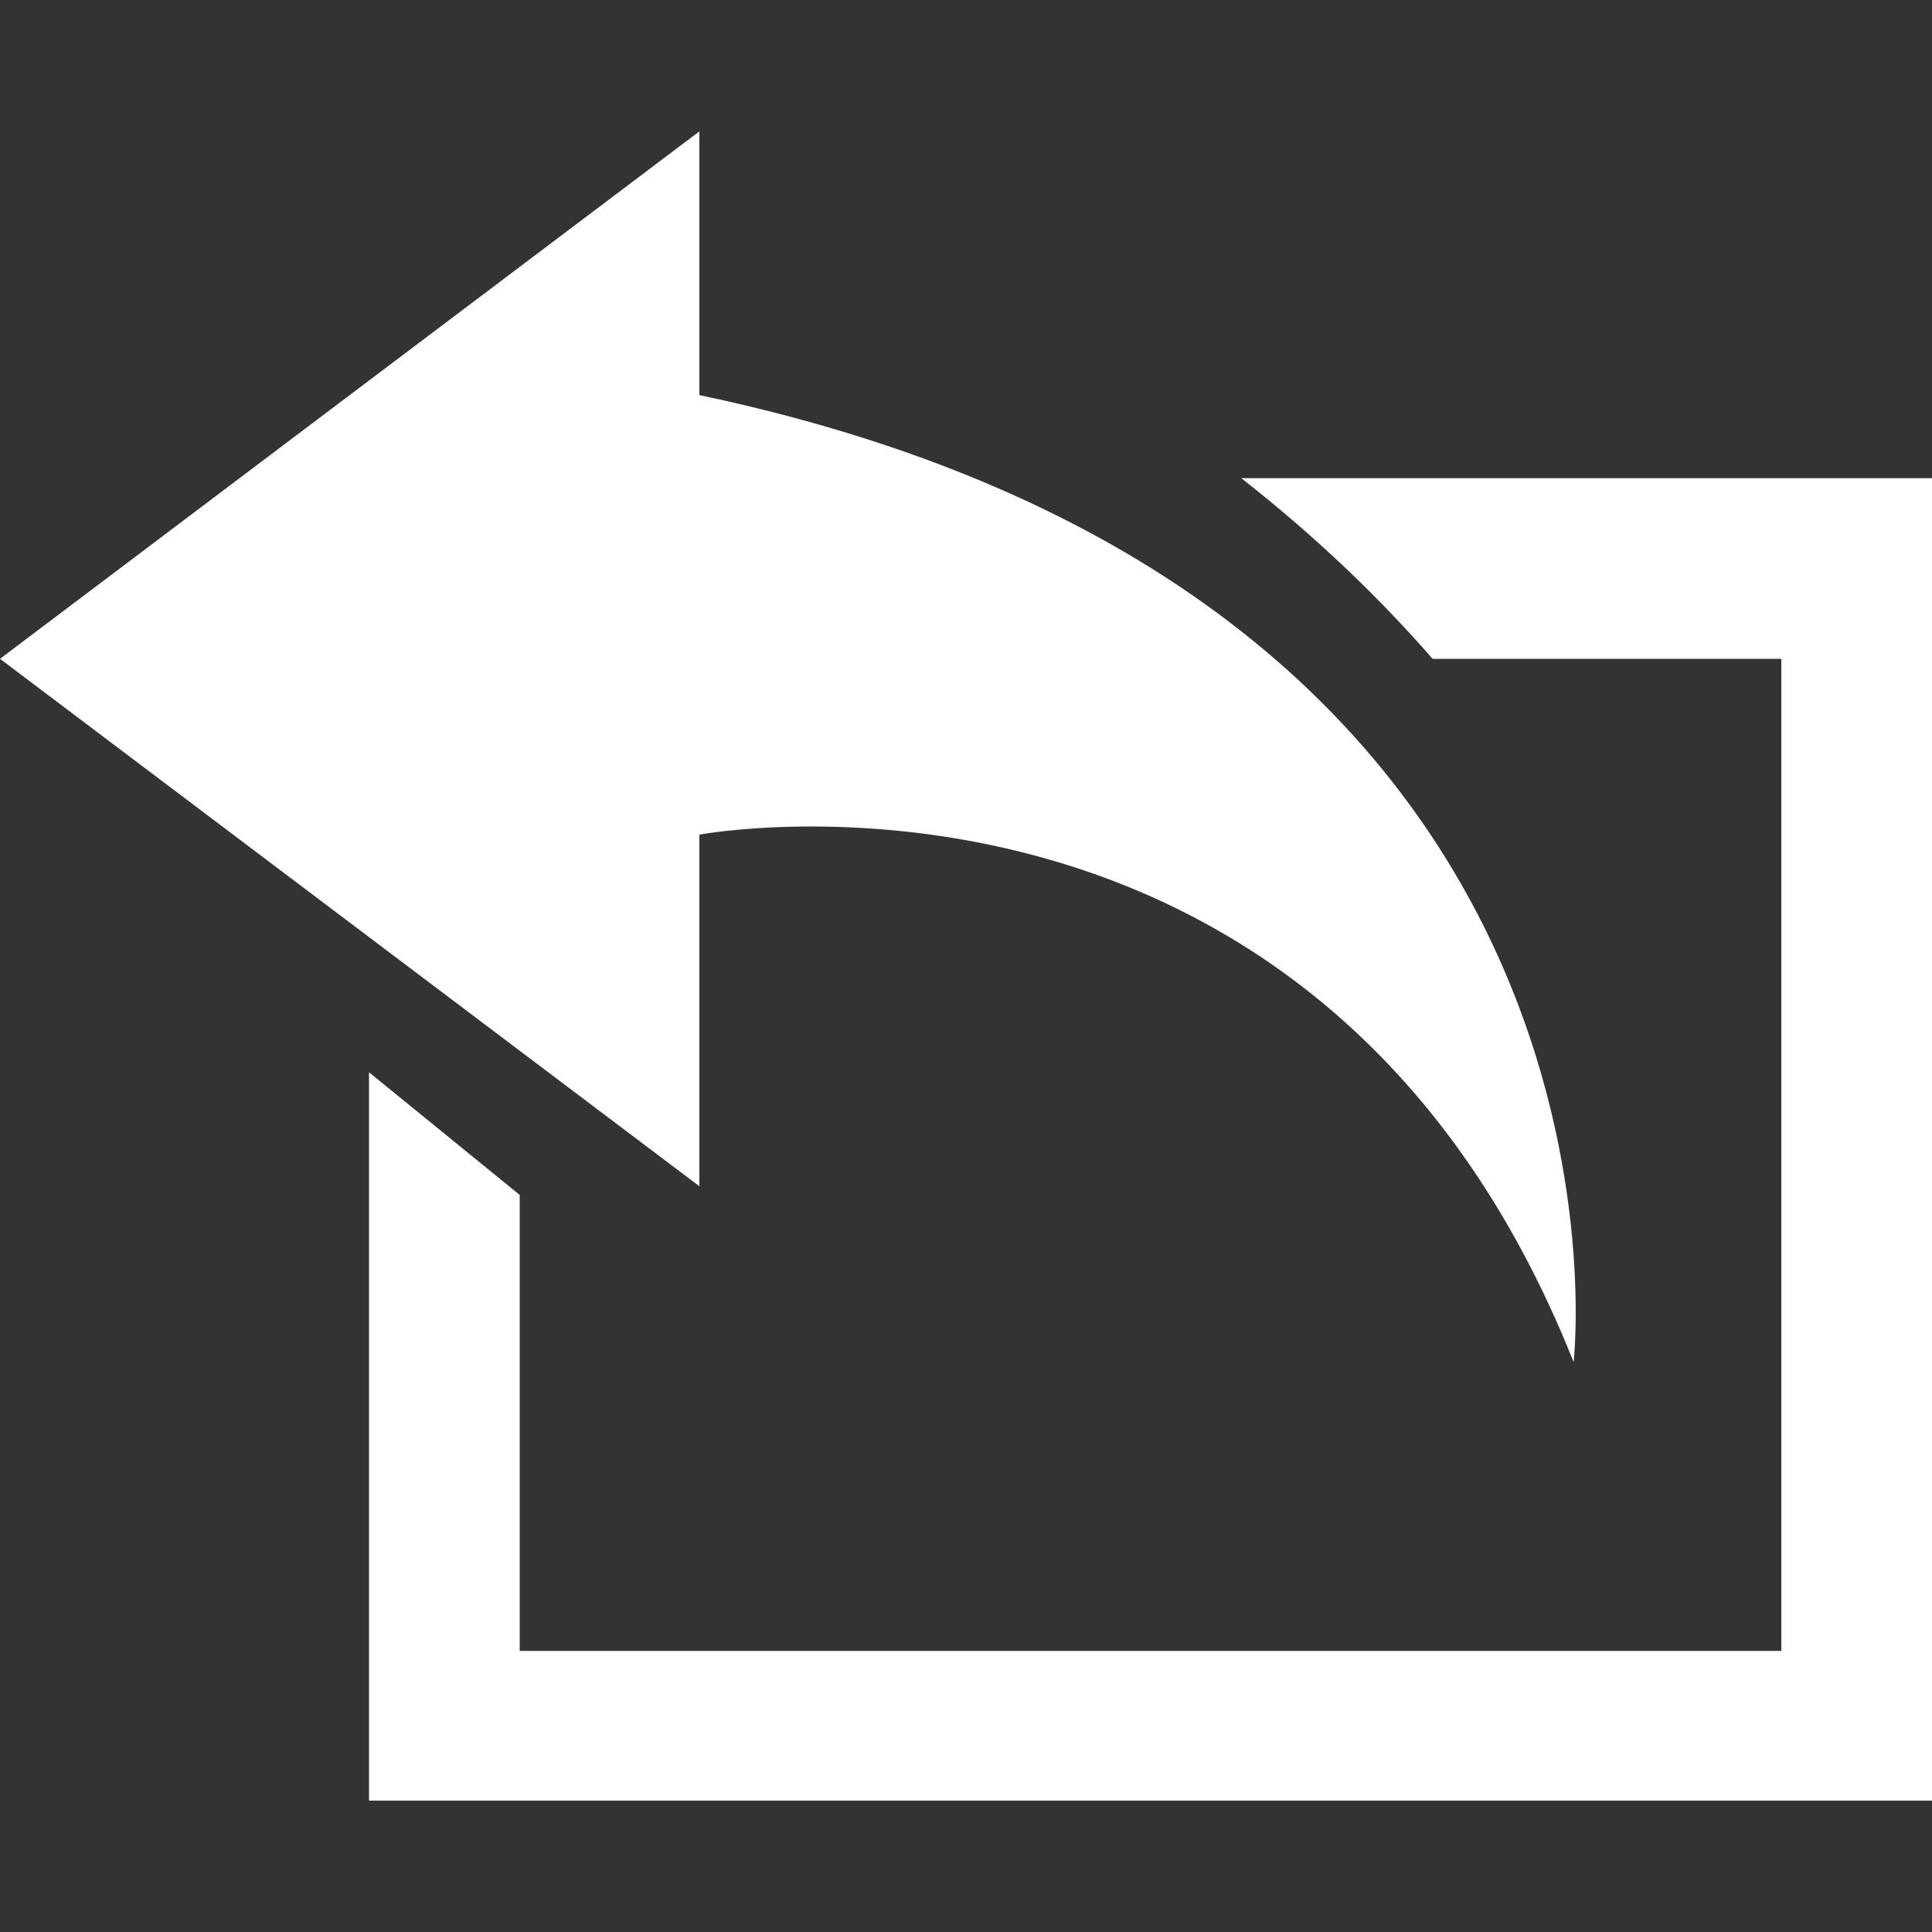 <?xml version="1.0" encoding="utf-8"?>
<!-- Generator: Adobe Illustrator 23.0.6, SVG Export Plug-In . SVG Version: 6.00 Build 0)  -->
<svg version="1.1" id="图层_1" xmlns="http://www.w3.org/2000/svg" xmlns:xlink="http://www.w3.org/1999/xlink" x="0px" y="0px"
	 viewBox="0 0 200 200" style="enable-background:new 0 0 200 200;" xml:space="preserve">
<rect x="0" y="0" width="200" height="200" fill="#333333" stroke="none"/>
<style type="text/css">
	.st0{fill:#FFFFFF;}
</style>
<path class="st0" d="M162.9,141c0,0,9.1-79.1-90.5-100.1V13.6L0,68.2l72.4,54.6V86.4C72.4,86.4,136.4,74.4,162.9,141 M53.8,123.7
	L38.2,111v0v75.4H200V49.5h-71.4h-0.1c7.9,6.2,14.4,12.5,19.8,18.7h0.1h36v102.7H53.8V123.7z"/>
</svg>
